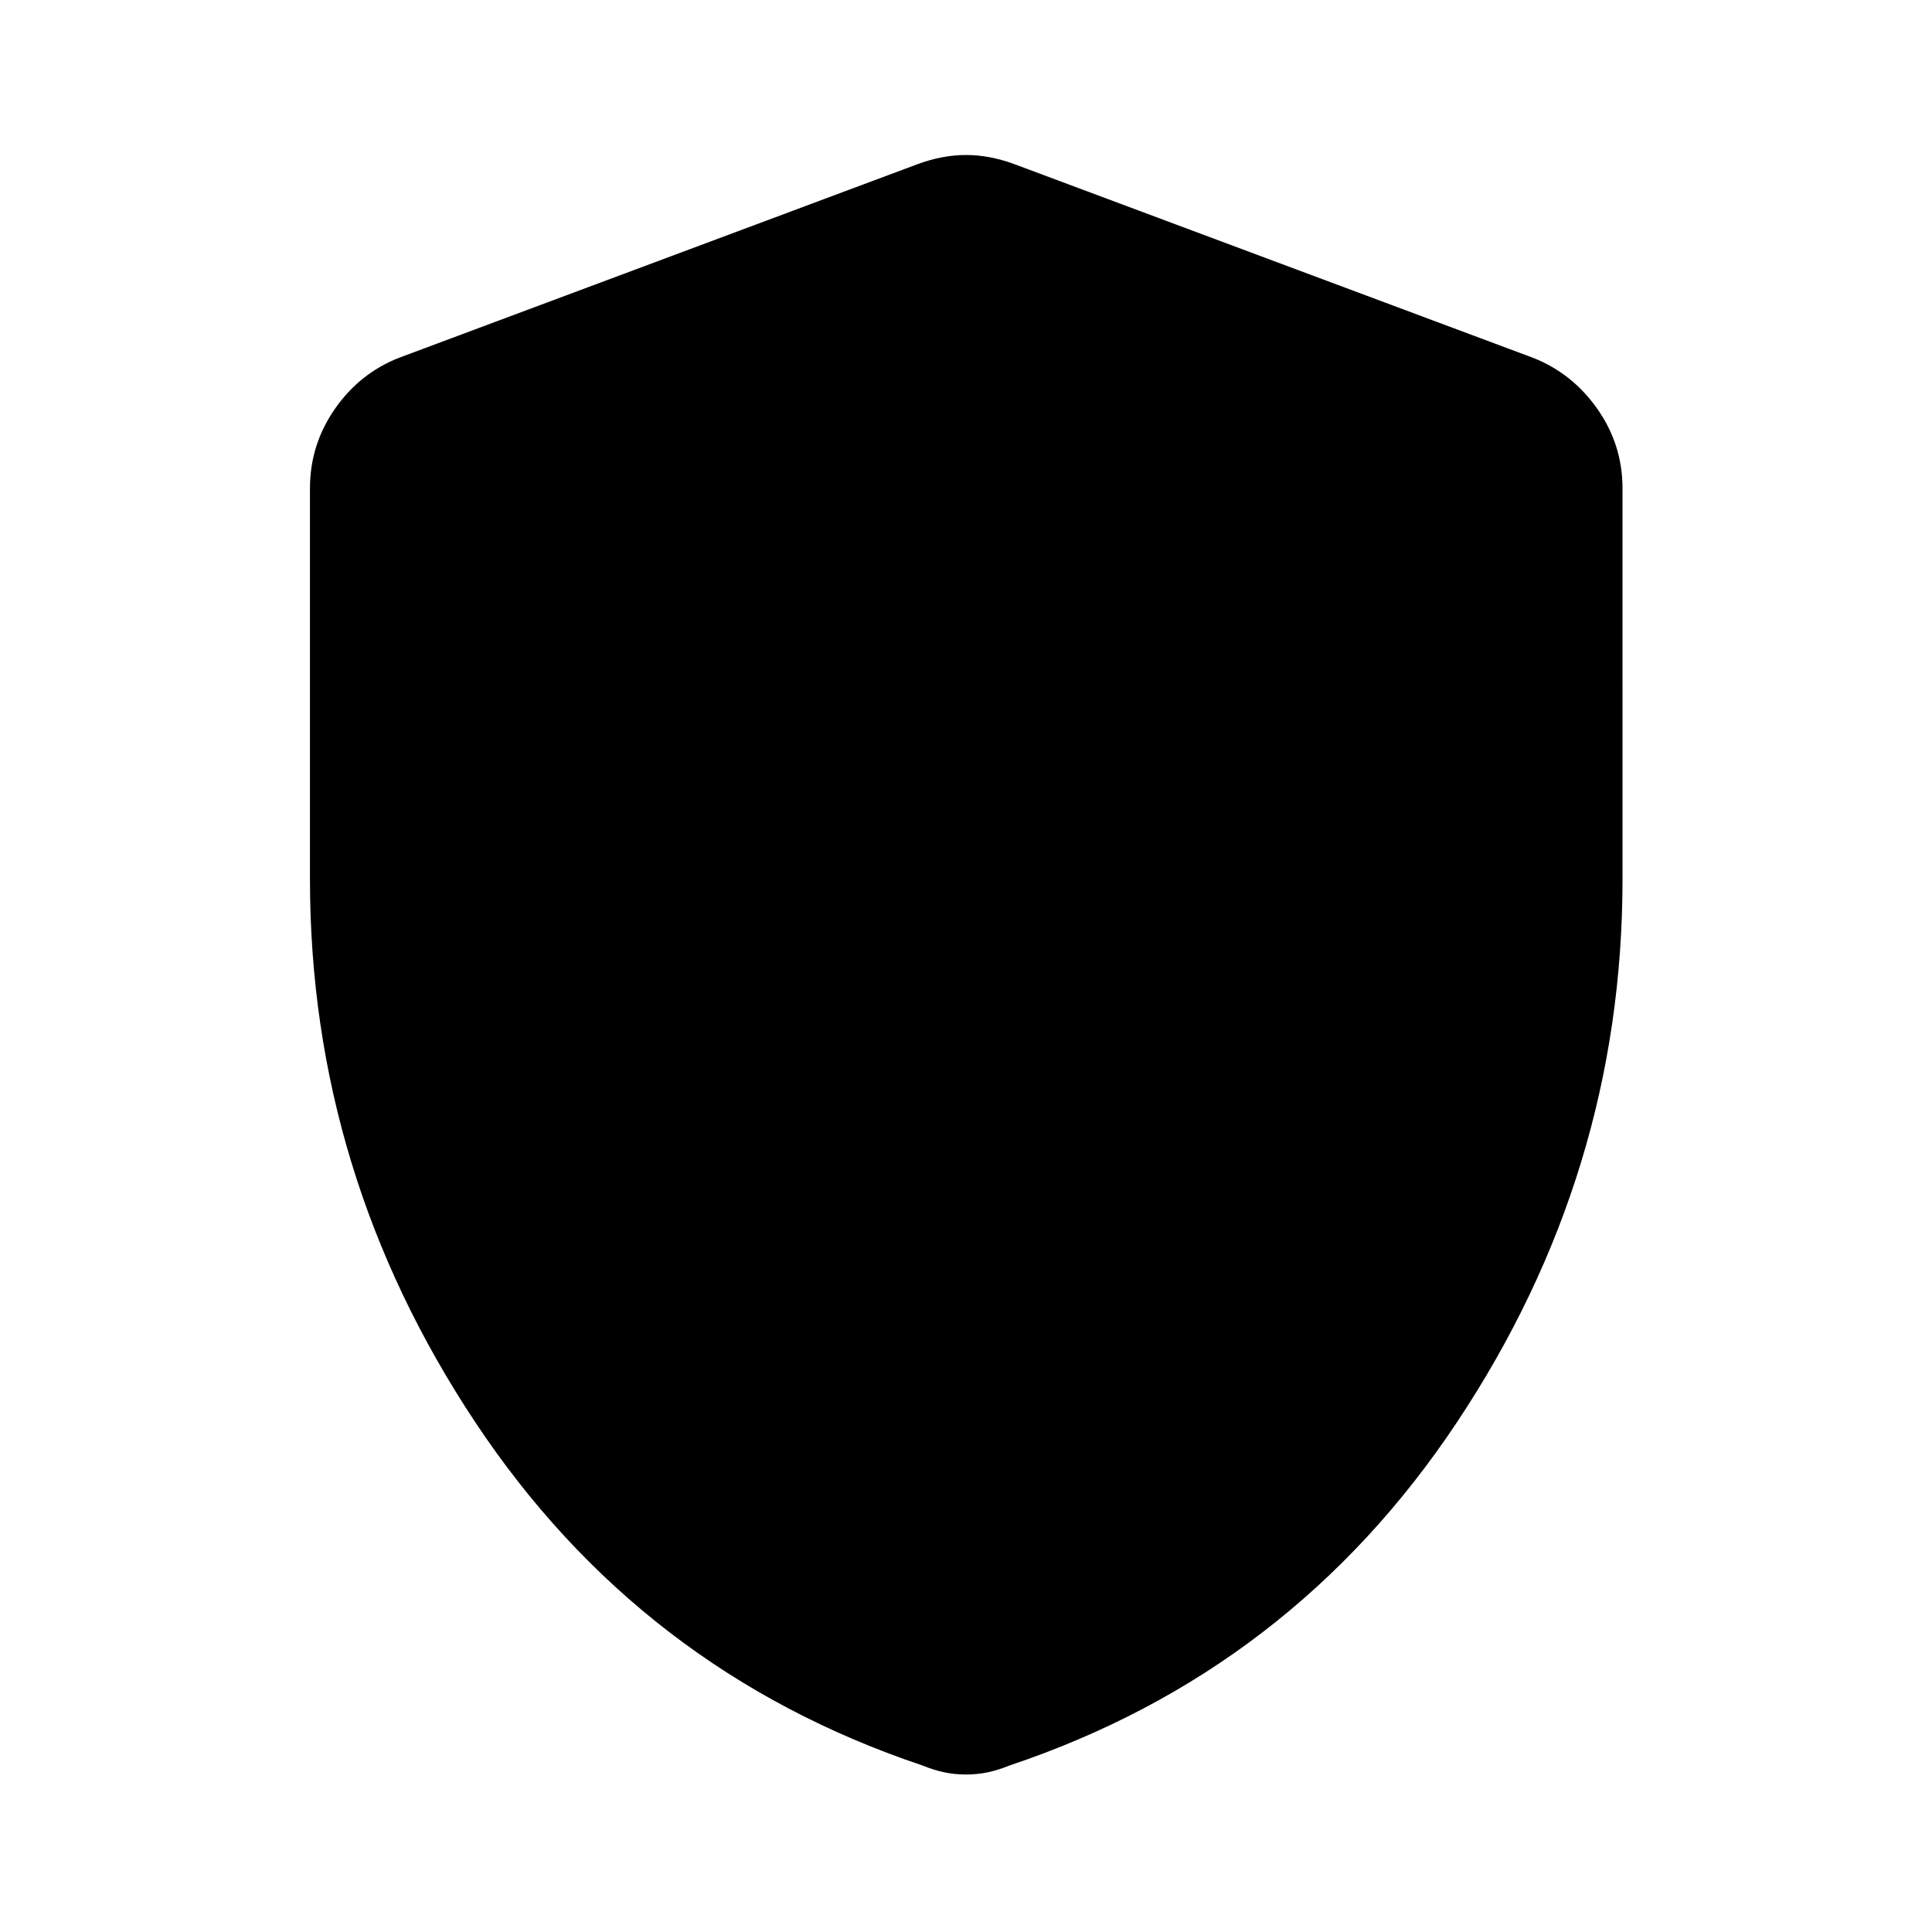 <svg xmlns="http://www.w3.org/2000/svg" height="48" viewBox="0 -960 960 960" width="48"><path d="M480-78.26q-5.72 0-10.93-1.12-5.22-1.12-10.7-3.36-140.2-47-222.27-170.65Q154.02-377.04 154.02-523v-194.33q0-21.63 12.32-39.4 12.31-17.77 31.94-25.49l257.85-96.28q12.2-4.48 23.87-4.48 11.67 0 23.87 4.48l257.85 96.28q19.63 7.72 32.06 25.49 12.44 17.77 12.44 39.4V-523q0 145.96-82.2 269.61-82.19 123.65-222.39 170.65-5.48 2.24-10.7 3.36-5.21 1.12-10.93 1.12Z"/></svg>